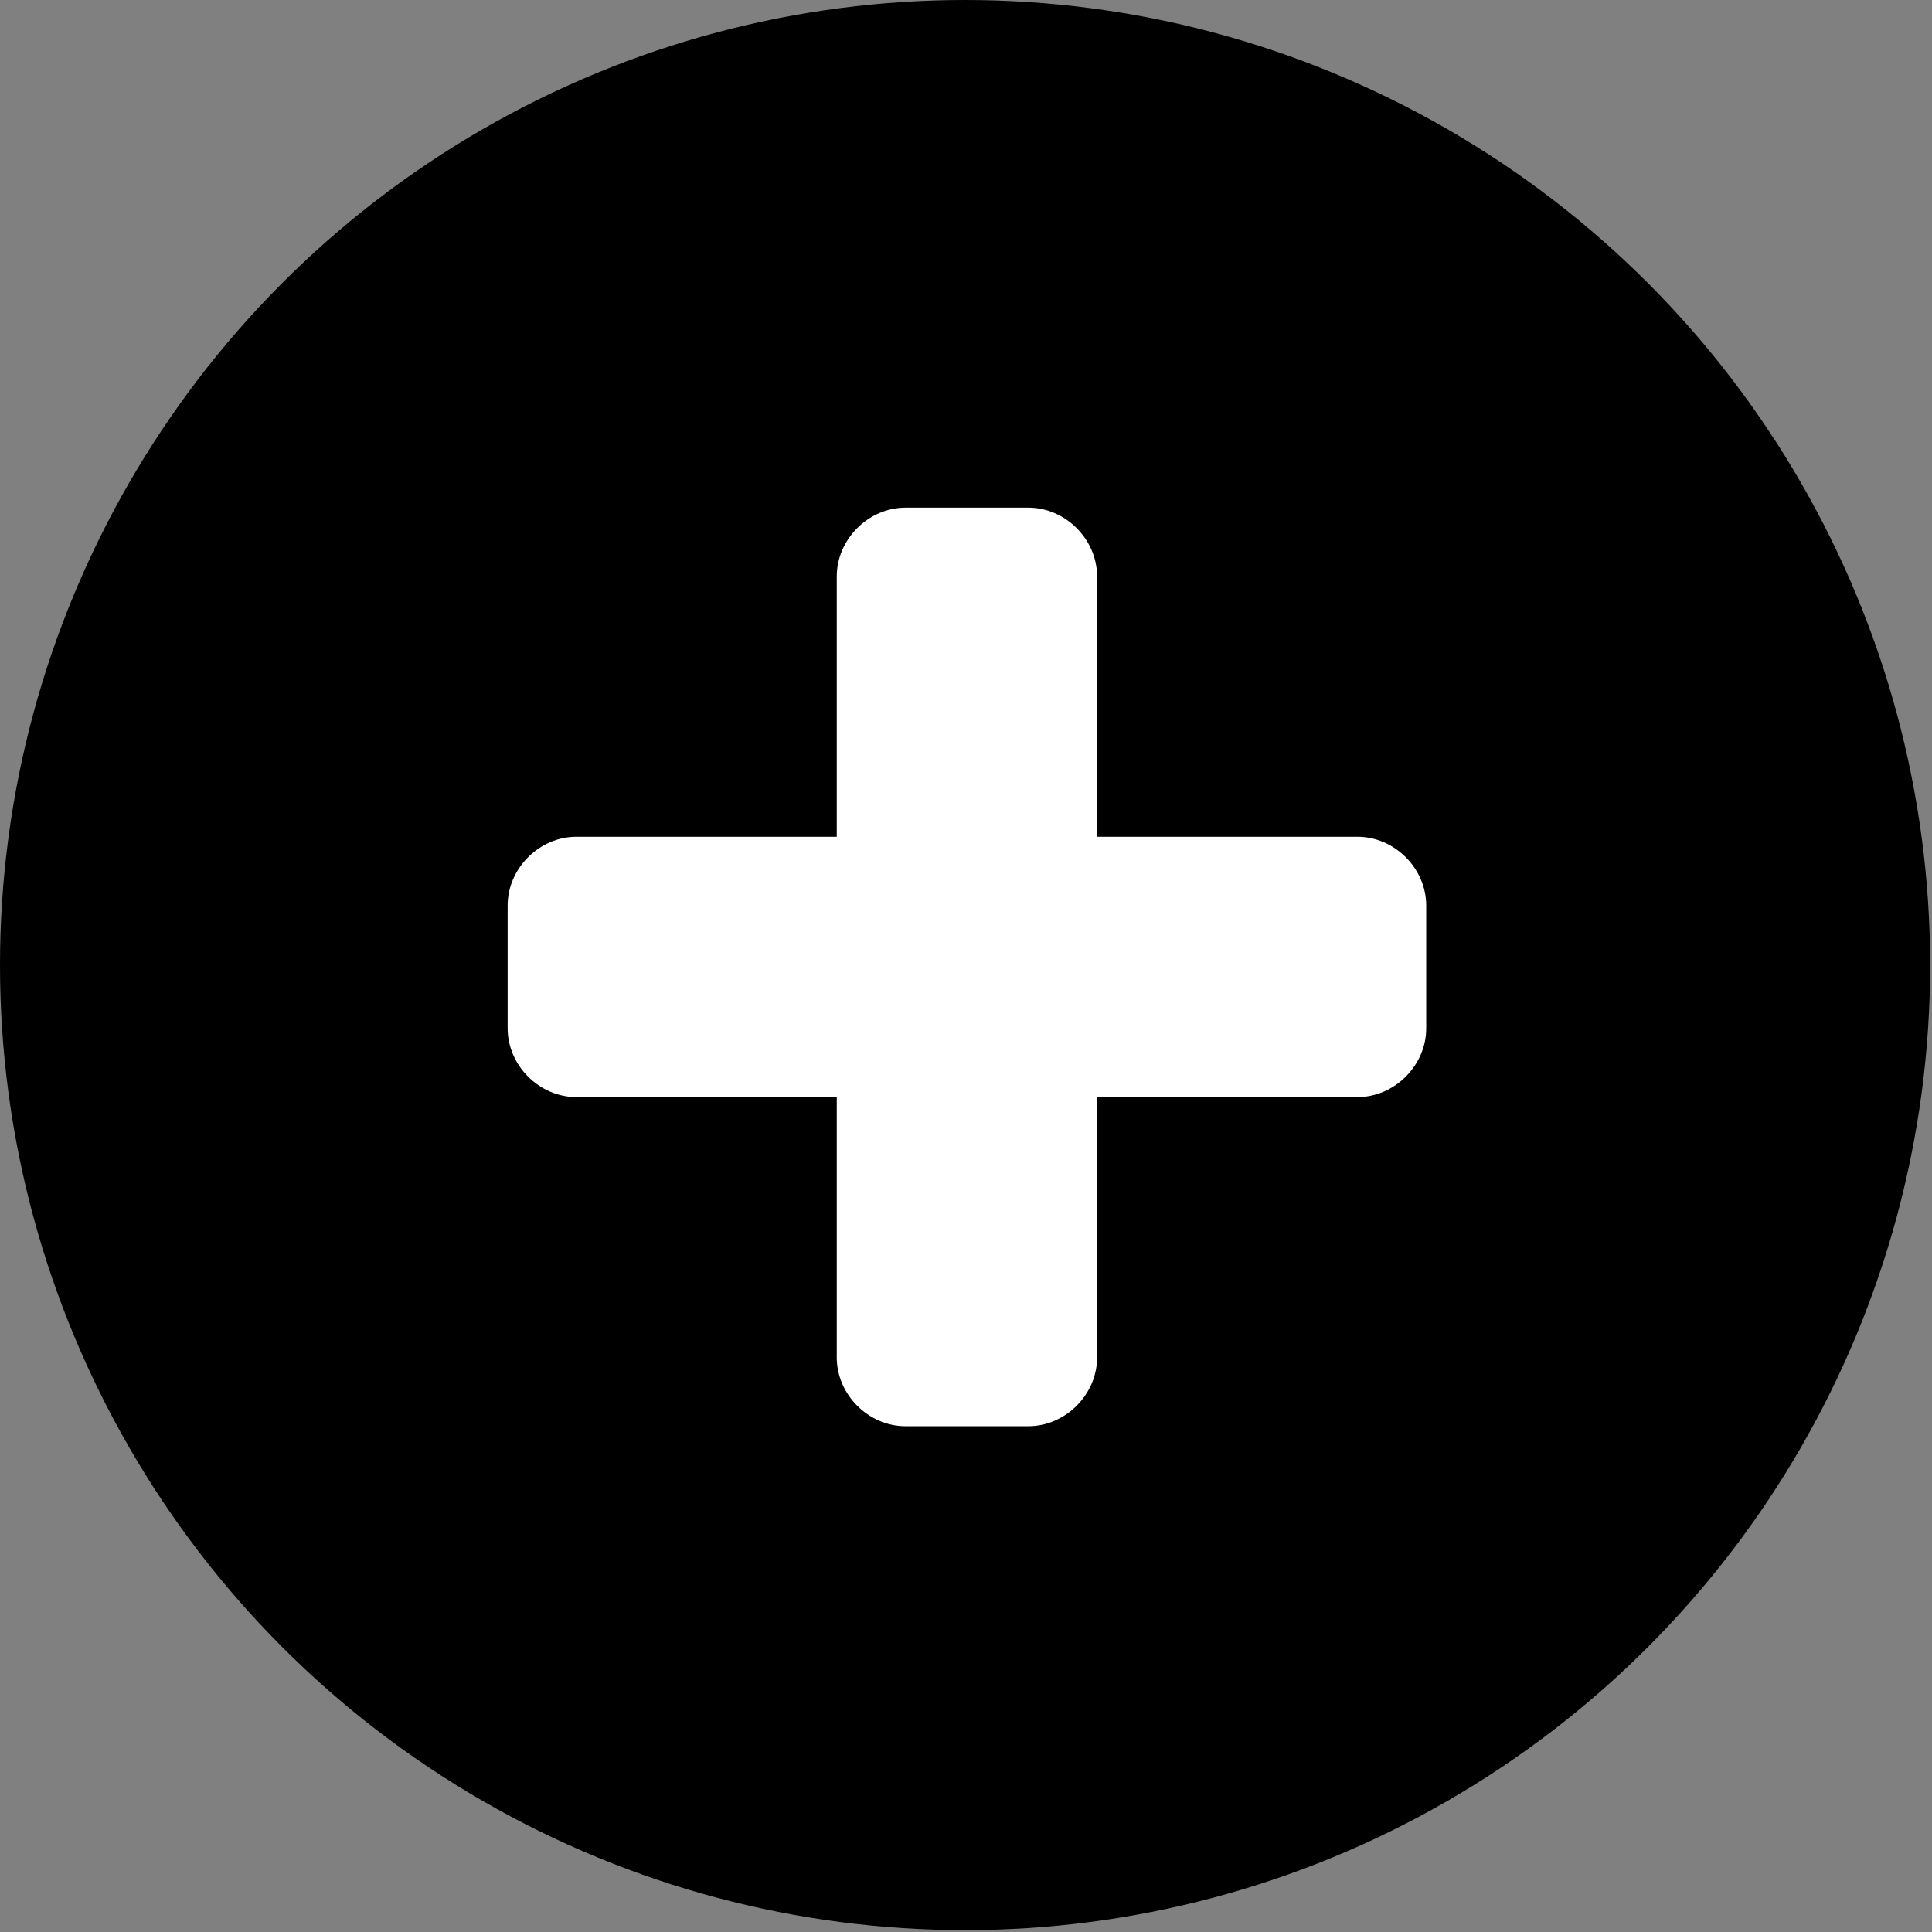 <?xml version="1.0" encoding="utf-8"?>
<!-- Generator: Adobe Illustrator 22.1.0, SVG Export Plug-In . SVG Version: 6.00 Build 0)  -->
<svg version="1.1" id="Layer_1" xmlns="http://www.w3.org/2000/svg" xmlns:xlink="http://www.w3.org/1999/xlink" x="0px" y="0px"
	 viewBox="0 0 103.9 103.9" style="enable-background:new 0 0 103.9 103.9;" xml:space="preserve">
<rect x="0" y="0" width="103.9" height="103.9" fill="#808080" stroke="none"/>
<style type="text/css">
	.st0{fill:#D3D3D3;}
	.st1{fill:#E2E2E2;}
	.st2{fill:#C1C1C1;}
	.st3{fill:#FF7300;}
	.st4{fill:#707070;}
	.st5{fill:#FFFFFF;}
	.st6{fill:none;stroke:#000000;stroke-width:30;stroke-miterlimit:10;}
	.st7{fill:none;stroke:#000000;stroke-width:22;stroke-miterlimit:10;}
	.st8{fill:none;stroke:#000000;stroke-width:26;stroke-linecap:round;stroke-miterlimit:10;}
</style>
<g>
	<circle cx="51.9" cy="51.9" r="51.9"/>
	<path class="st5" d="M76.7,55.3c0,2-1.7,3.7-3.7,3.7H59v14c0,2-1.7,3.7-3.7,3.7h-6.6c-2,0-3.7-1.7-3.7-3.7V59h-14
		c-2,0-3.7-1.7-3.7-3.7v-6.6c0-2,1.7-3.7,3.7-3.7h14v-14c0-2,1.7-3.7,3.7-3.7h6.6c2,0,3.7,1.7,3.7,3.7v14h14c2,0,3.7,1.7,3.7,3.7
		V55.3z"/>
</g>
</svg>
